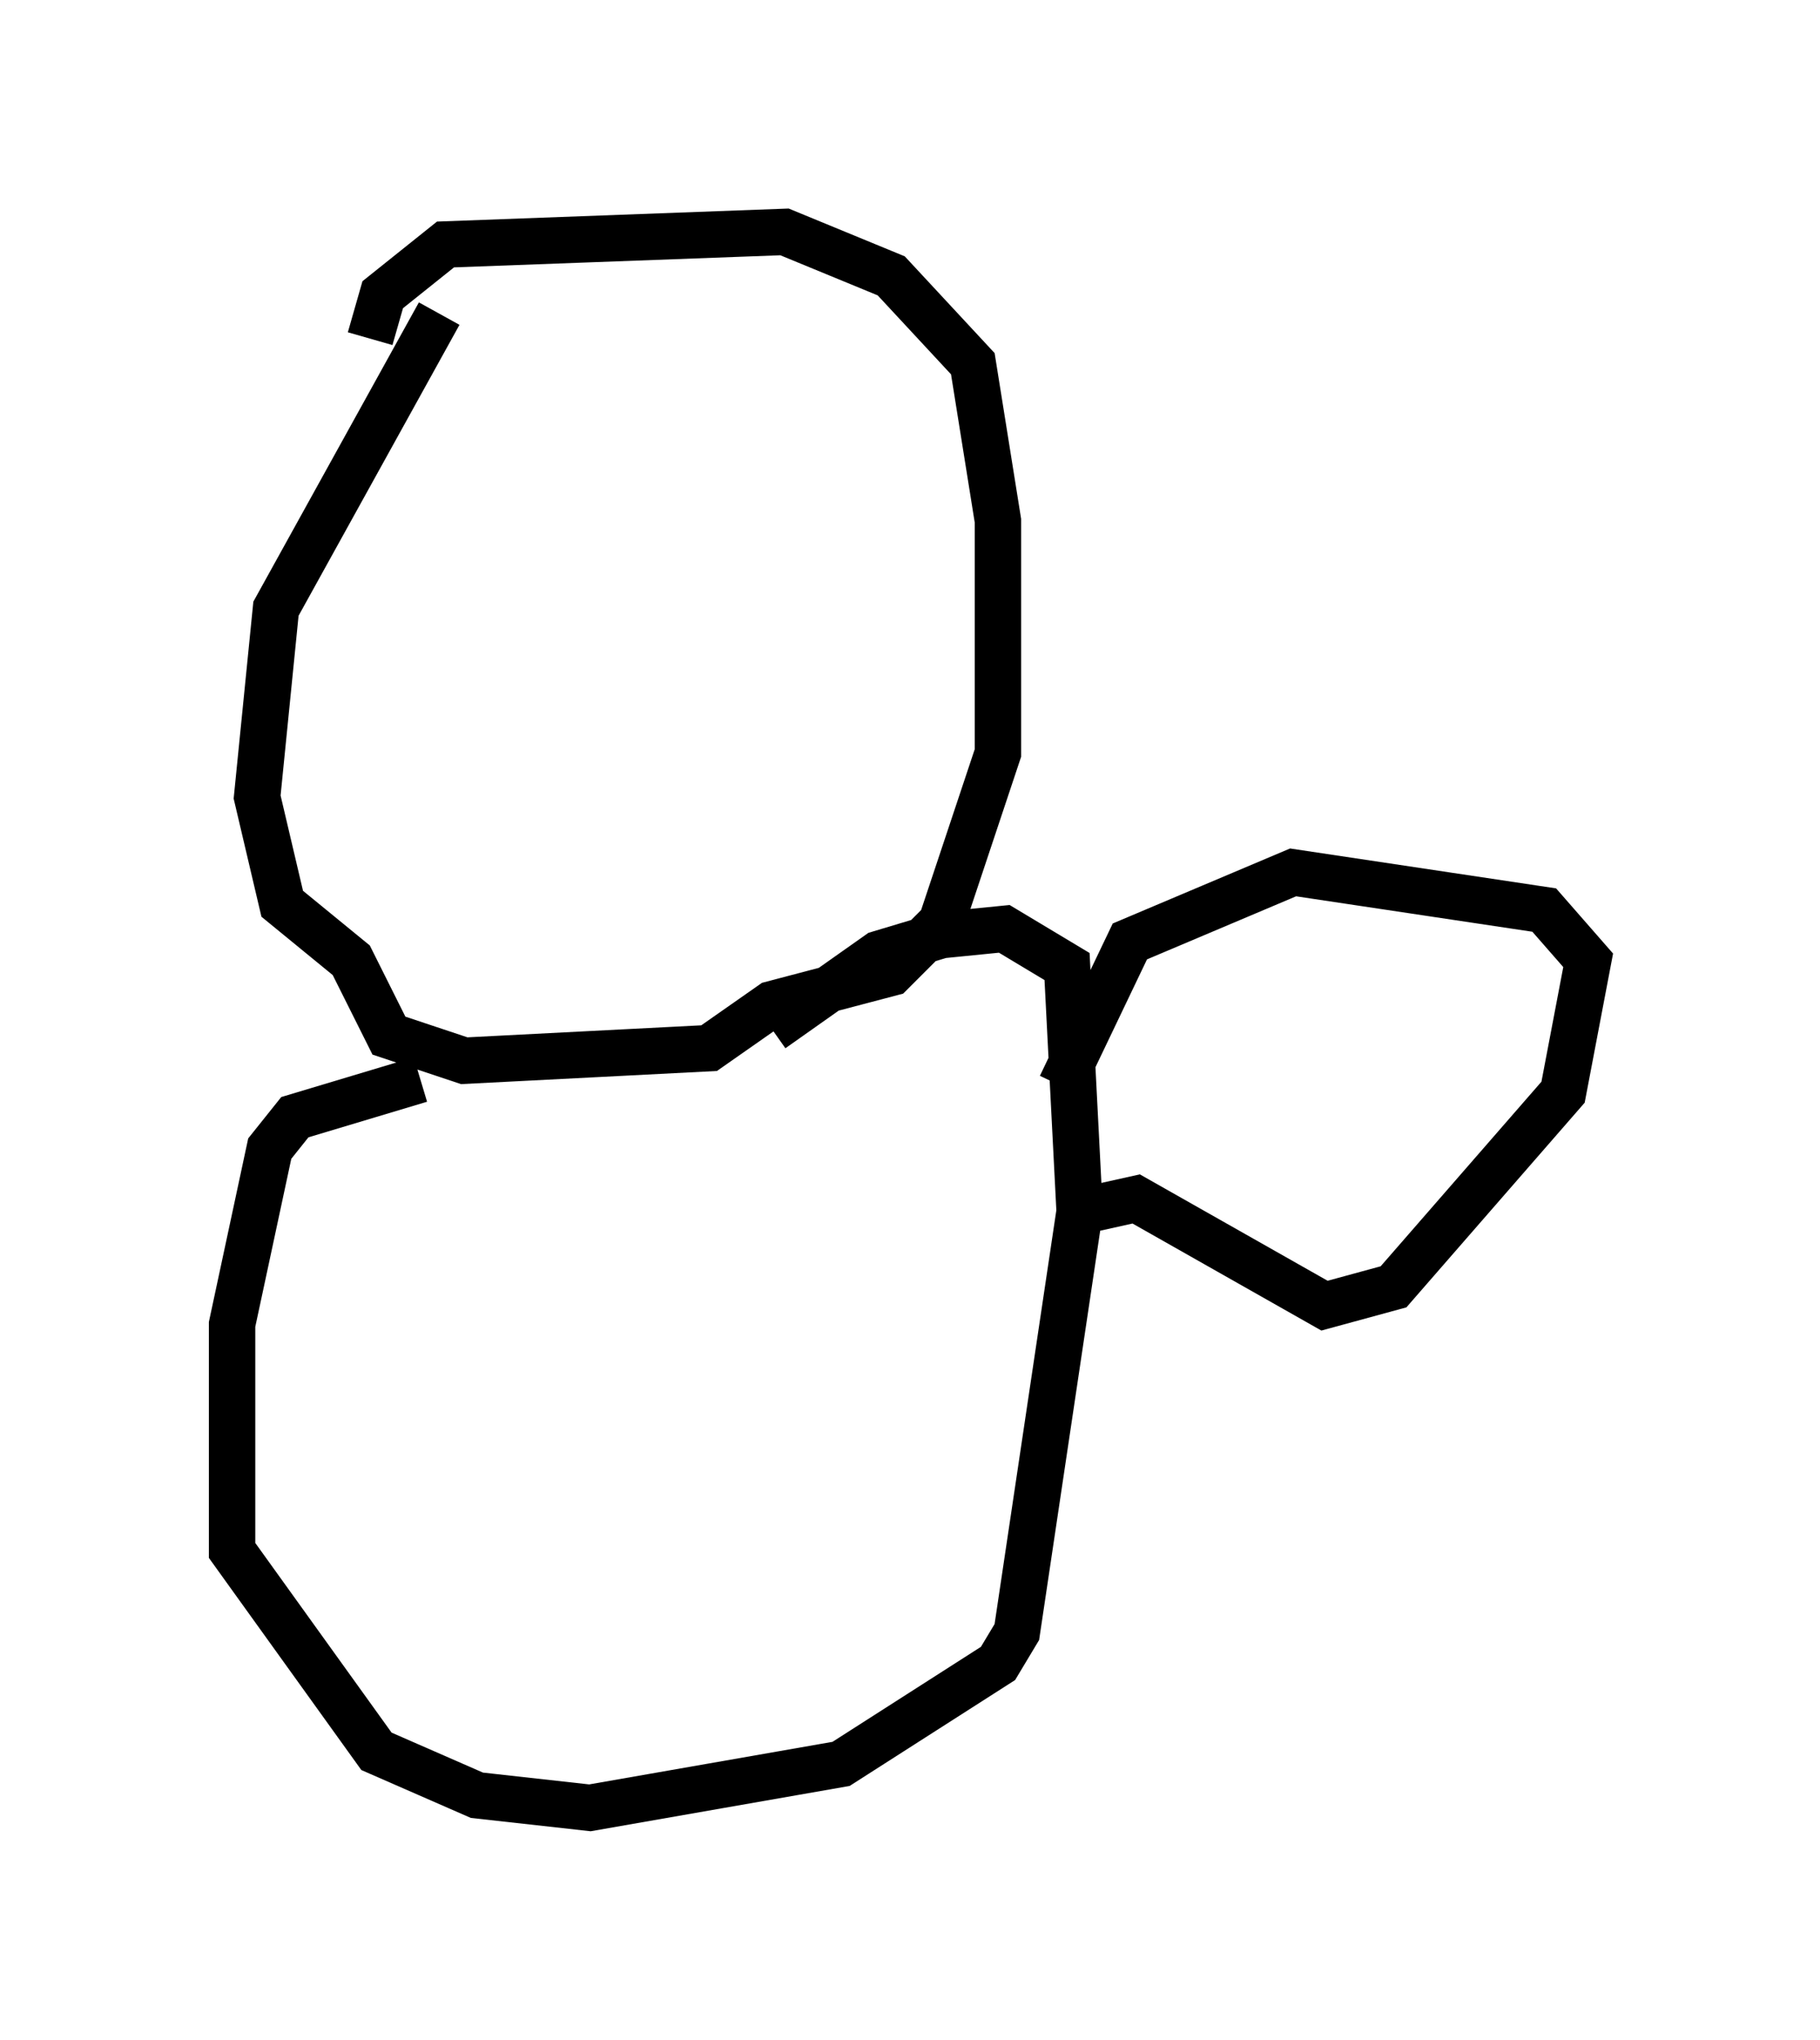 <?xml version="1.0" encoding="utf-8" ?>
<svg baseProfile="full" height="43.964" version="1.1" width="39.228" xmlns="http://www.w3.org/2000/svg" xmlns:ev="http://www.w3.org/2001/xml-events" xmlns:xlink="http://www.w3.org/1999/xlink"><defs /><rect fill="white" height="43.964" width="39.228" x="0" y="0" /><path d="M14.202, 5.541 m-4.736, 1.218 l-3.518, 6.36 -0.406, 4.059 l0.541, 2.3 1.488, 1.218 l0.812, 1.624 1.624, 0.541 l5.277, -0.271 1.353, -0.947 l2.571, -0.677 1.083, -1.083 l1.218, -3.654 0.0, -5.007 l-0.541, -3.383 -1.759, -1.894 l-2.3, -0.947 -7.307, 0.271 l-1.353, 1.083 -0.271, 0.947 m1.083, 15.967 l-2.706, 0.812 -0.541, 0.677 l-0.812, 3.789 0.0, 4.871 l3.112, 4.33 2.165, 0.947 l2.436, 0.271 5.413, -0.947 l3.383, -2.165 0.406, -0.677 l1.353, -9.066 -0.271, -5.277 l-1.353, -0.812 -1.353, 0.135 l-1.353, 0.406 -2.3, 1.624 m6.225, 1.218 l1.488, -3.112 3.518, -1.488 l5.413, 0.812 0.947, 1.083 l-0.541, 2.842 -3.654, 4.195 l-1.488, 0.406 -4.059, -2.3 l-1.218, 0.271 " fill="none" stroke="black" stroke-width="1" /></svg>